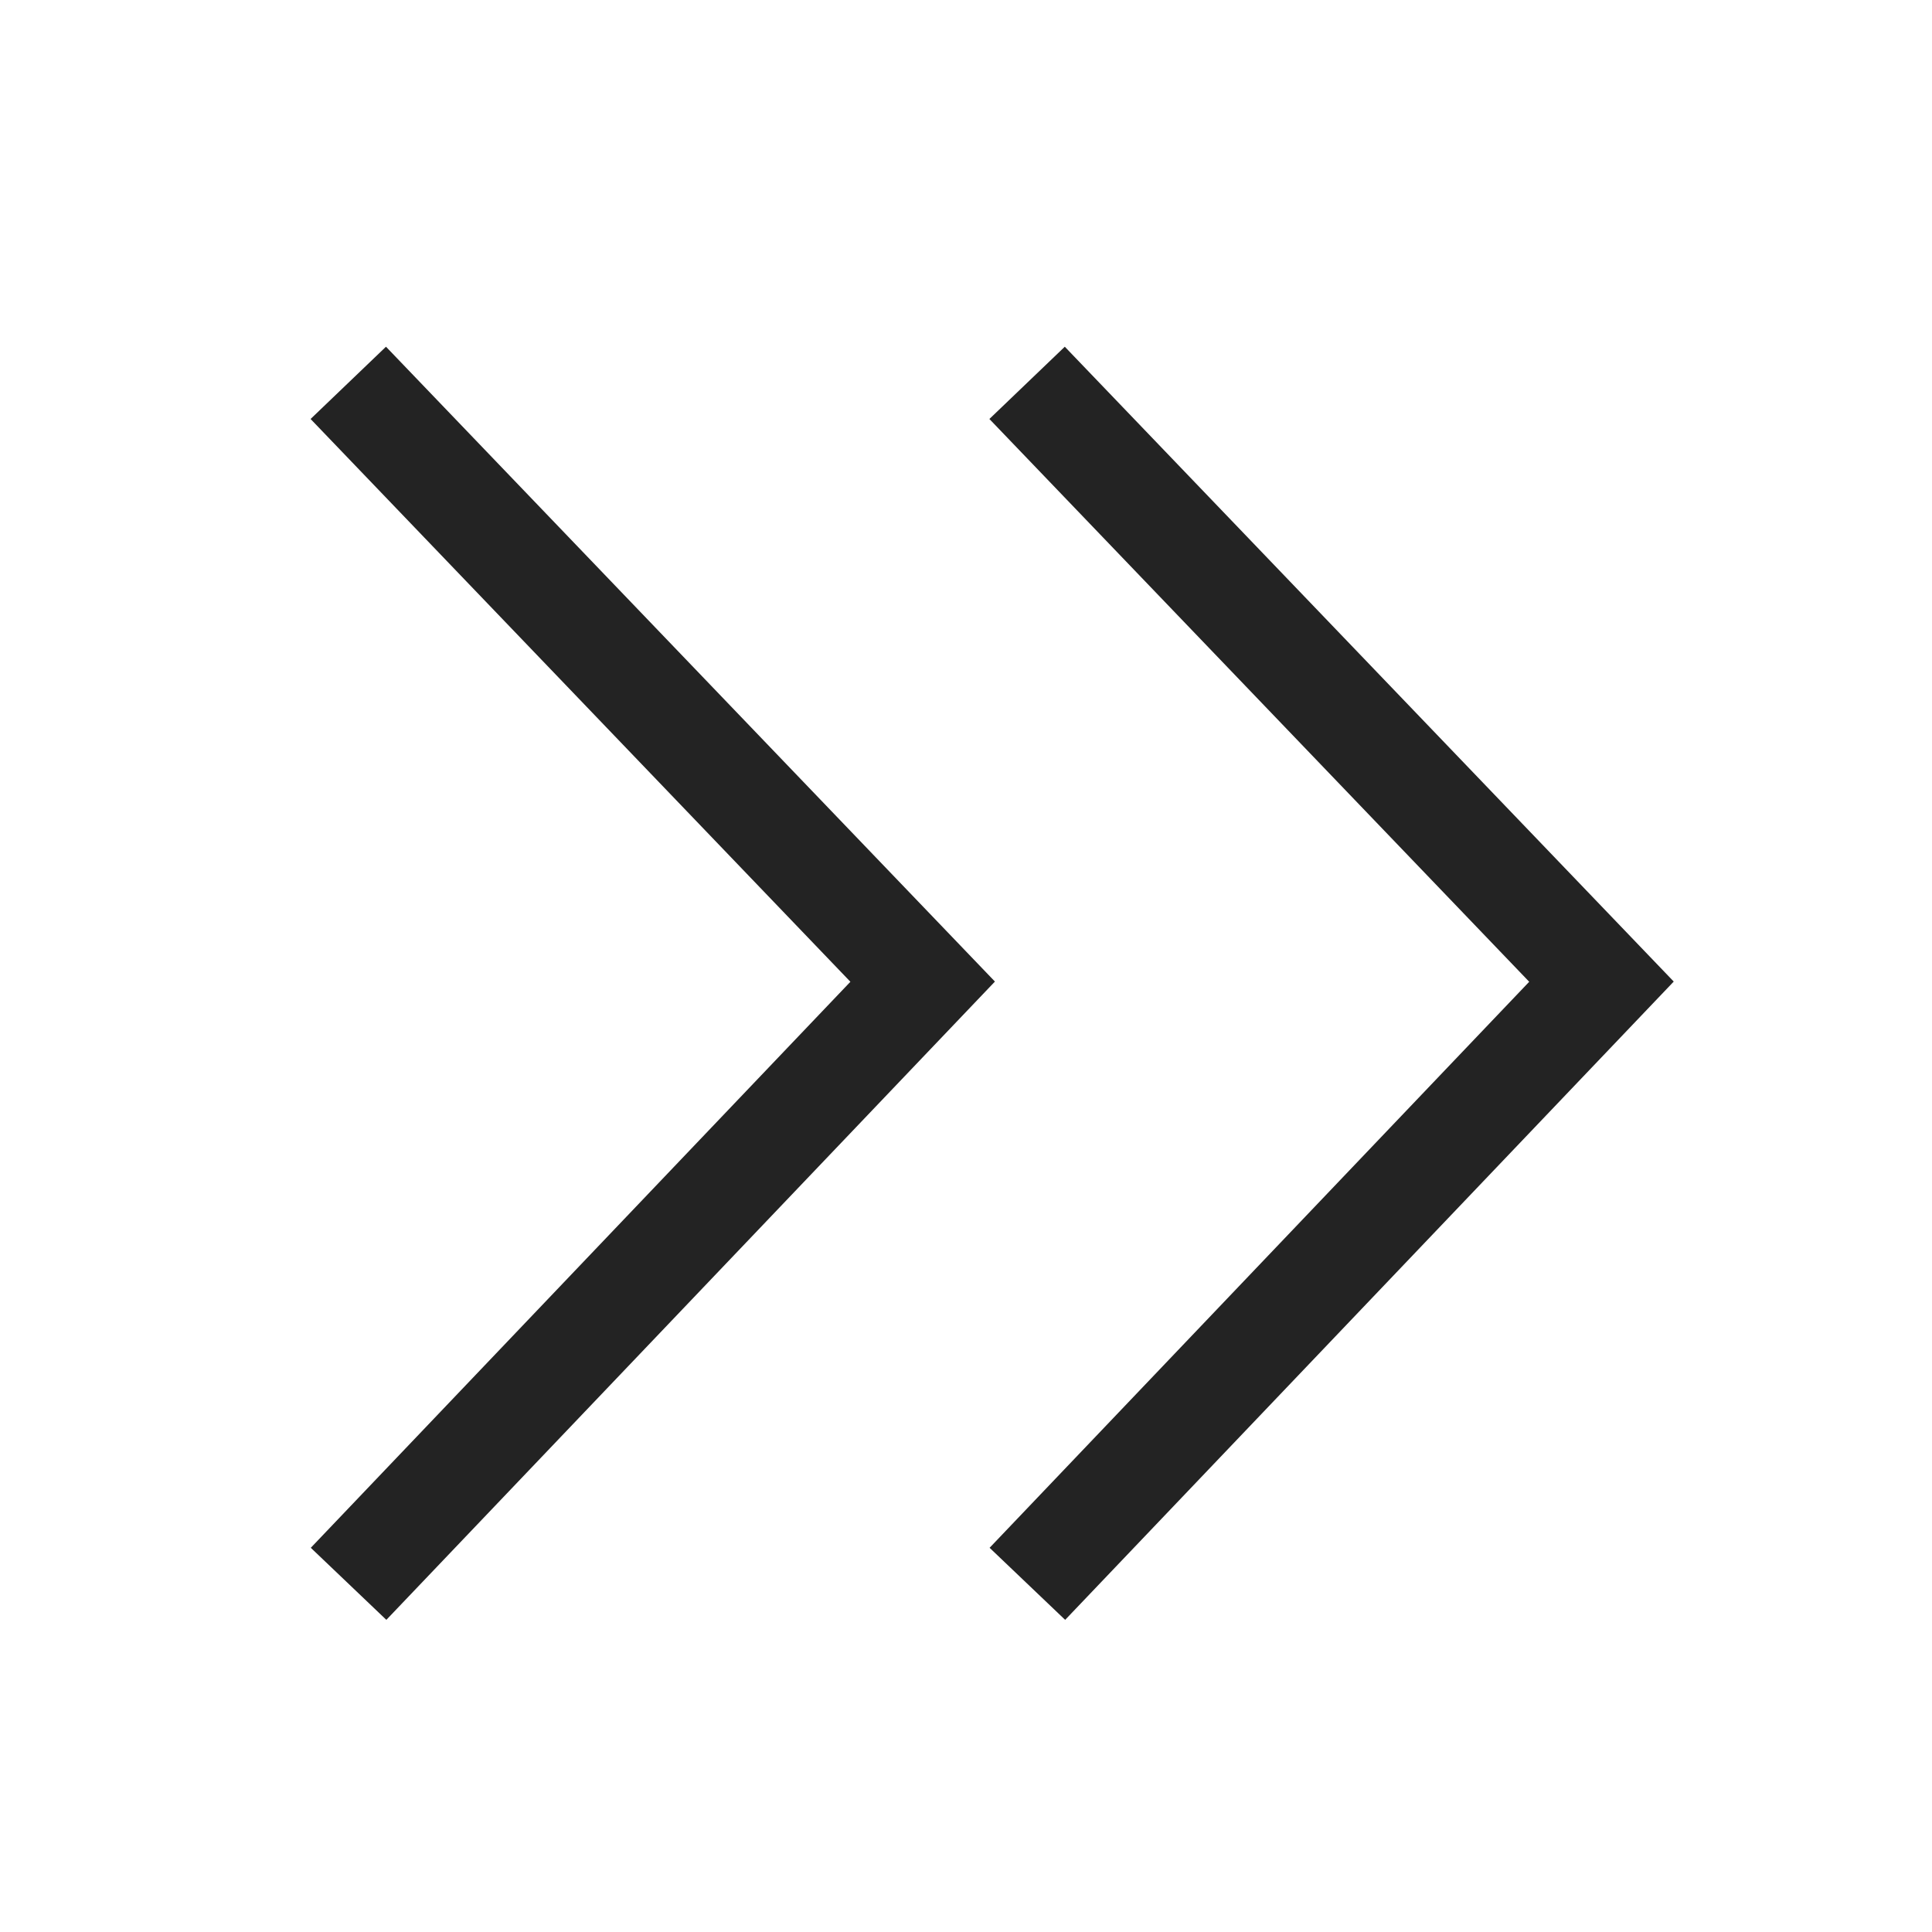 <svg width="37px" height="37px" viewBox="0 0 37 37" xmlns="http://www.w3.org/2000/svg">
    <title>
        last-page-m-l
    </title>
    <path d="M29.286 18.802L18.948 8.024l1.444-1.384 11.662 12.158-11.655 12.224-1.447-1.38 10.334-10.84zM5.948 8.024L7.392 6.64l11.662 12.158L7.399 31.022l-1.447-1.38 10.334-10.84L5.948 8.024z" fill="#232323"/>
</svg>

